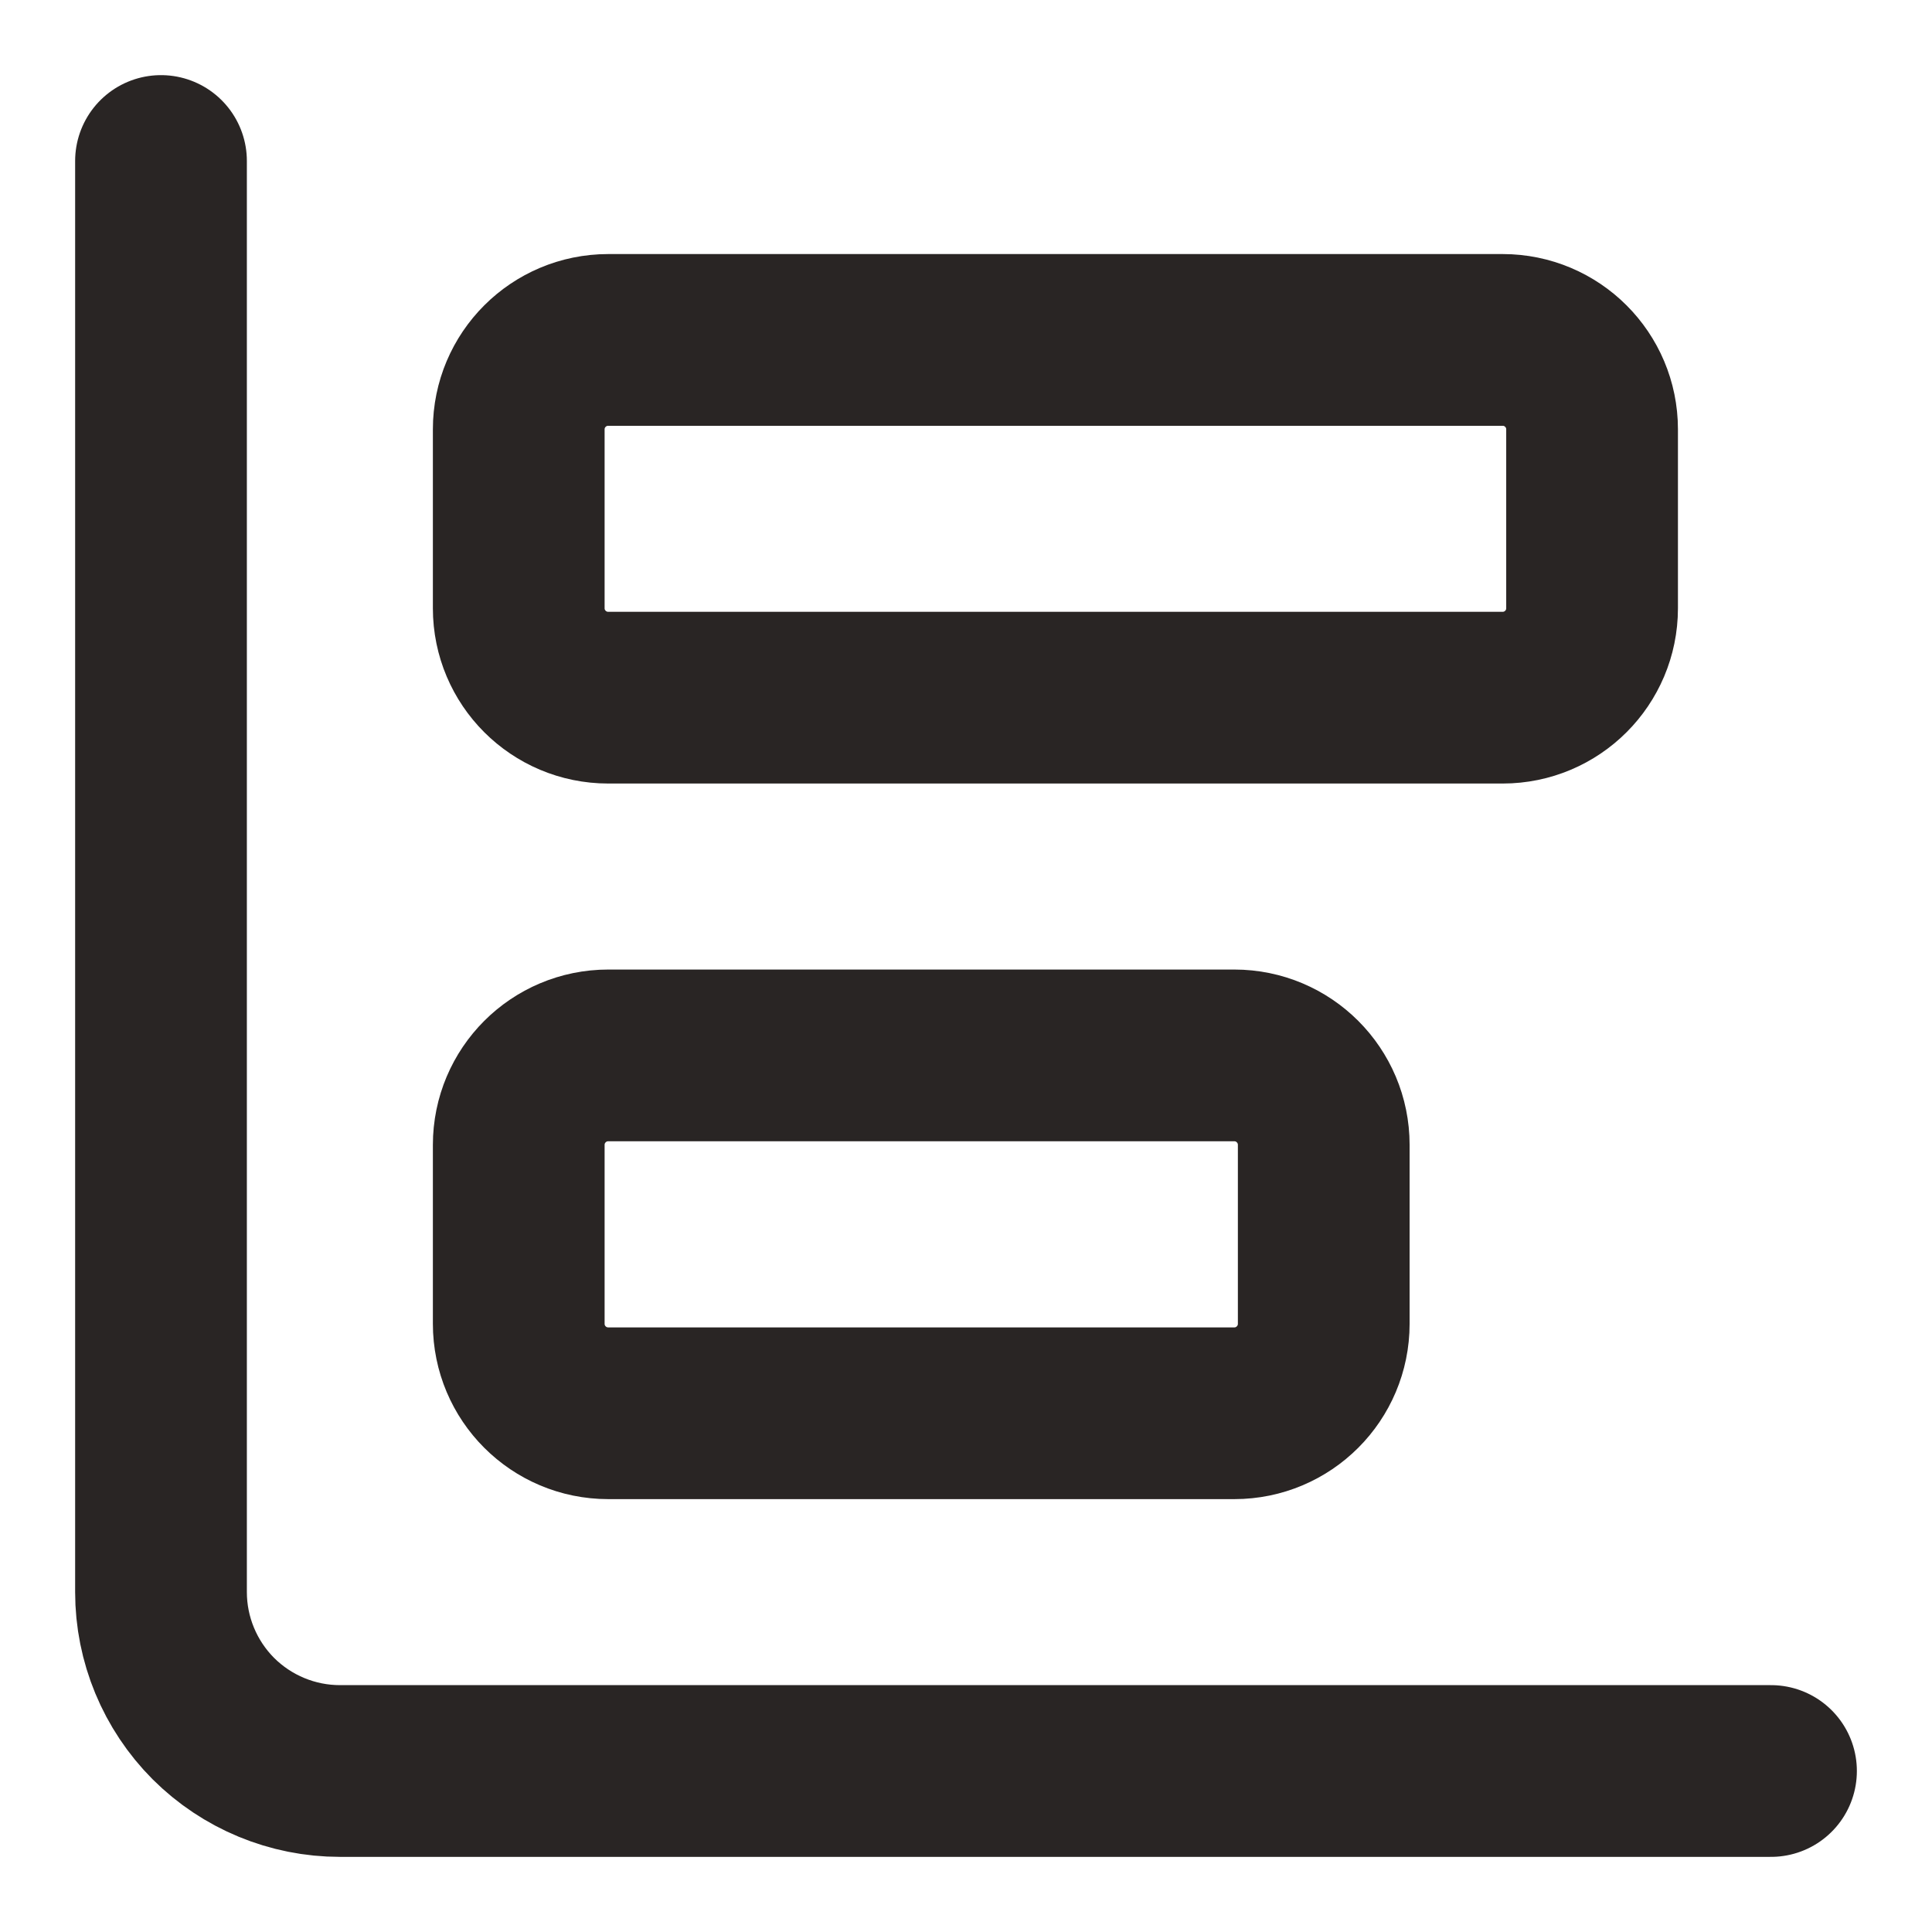 <svg width="18" height="18" viewBox="0 0 18 18" fill="none" xmlns="http://www.w3.org/2000/svg">
<path d="M1.5 1.5V14.833C1.5 15.275 1.676 15.699 1.988 16.012C2.301 16.324 2.725 16.5 3.167 16.5H16.5M5.667 9.833H11.5C11.96 9.833 12.333 10.206 12.333 10.667V12.333C12.333 12.794 11.96 13.167 11.5 13.167H5.667C5.206 13.167 4.833 12.794 4.833 12.333V10.667C4.833 10.206 5.206 9.833 5.667 9.833ZM5.667 3.167H14C14.46 3.167 14.833 3.54 14.833 4V5.667C14.833 6.127 14.46 6.5 14 6.5H5.667C5.206 6.5 4.833 6.127 4.833 5.667V4C4.833 3.54 5.206 3.167 5.667 3.167Z" stroke="#292524" stroke-width="1.6" stroke-linecap="round" stroke-linejoin="round"/>
</svg>
